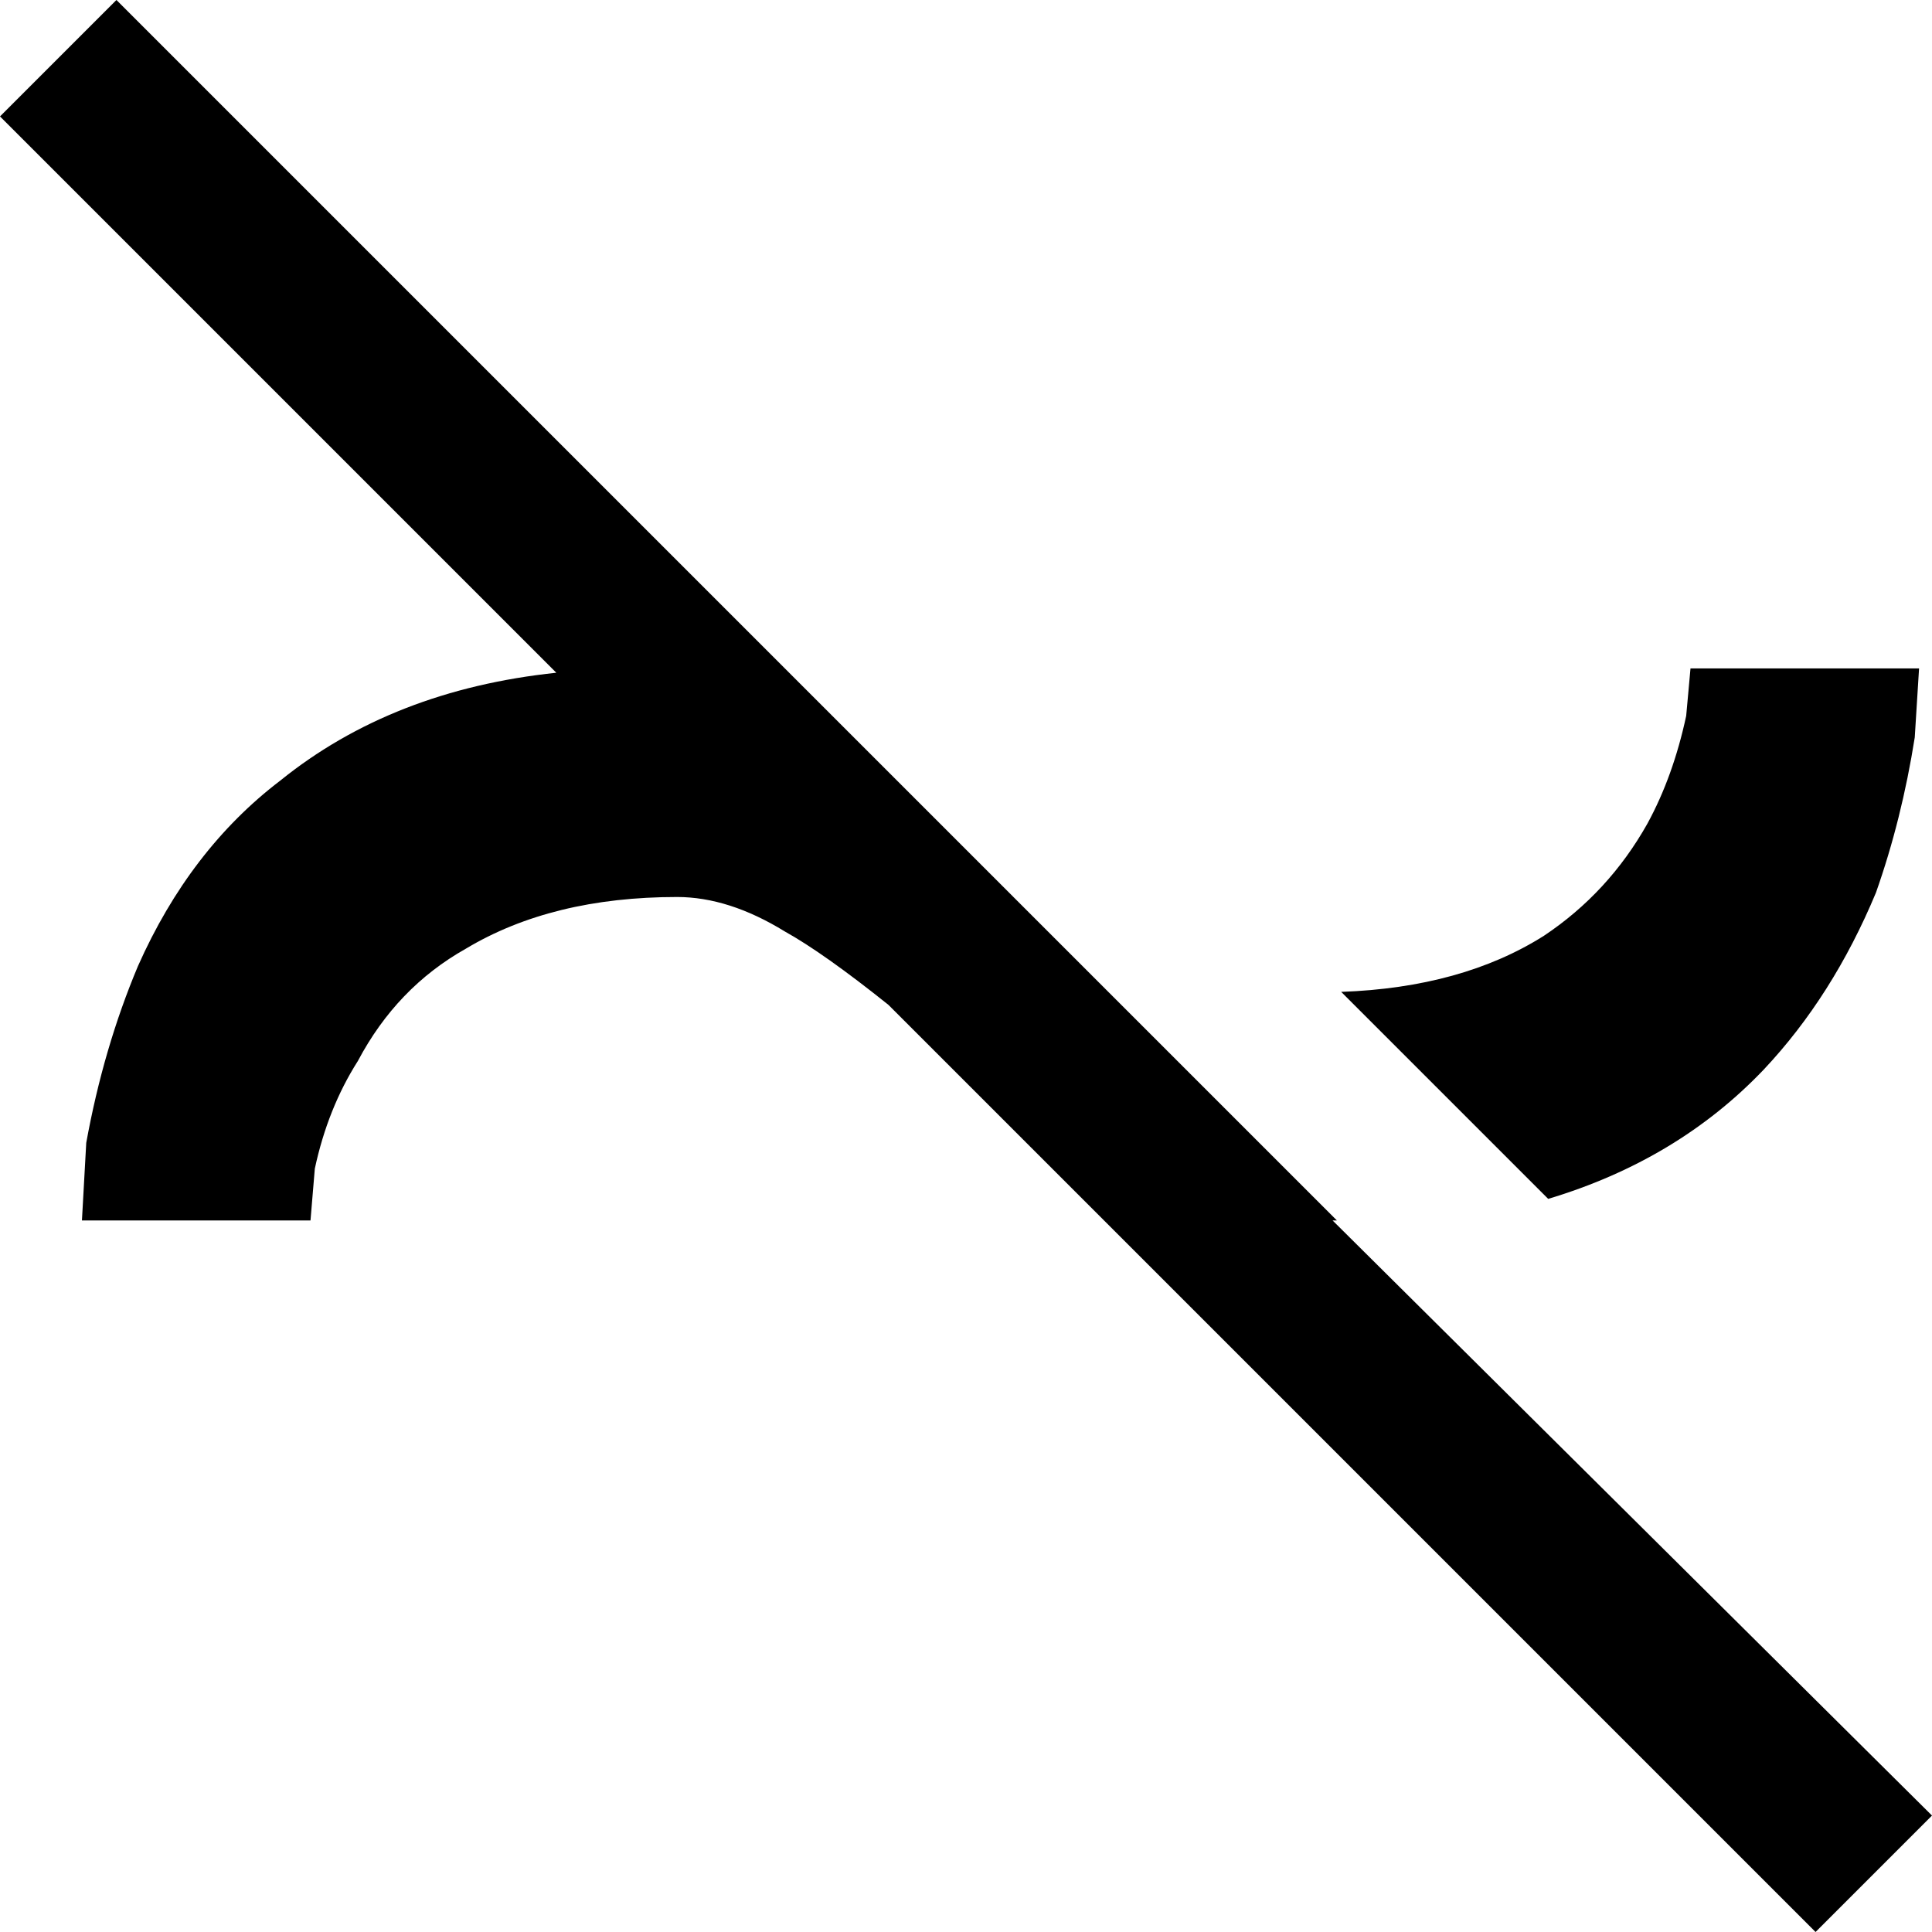 <svg xmlns="http://www.w3.org/2000/svg" viewBox="24 -37 448 448">
      <g transform="scale(1 -1) translate(0 -374)">
        <path d="M445 -37 230 178Q215 190 206 195Q193 203 181 203Q152 203 132 191Q116 182 107 165Q100 154 97 140L96 128H43L44 146Q48 168 56 187Q68 214 89 230Q115 251 153 255L24 384L51 411L334 128H333L472 -10ZM469 256H416L415 245Q412 231 406 220Q397 204 382 194Q363 182 335 181L383 133Q413 142 433 163Q449 180 459 204Q465 221 468 240Z" />
      </g>
    </svg>
